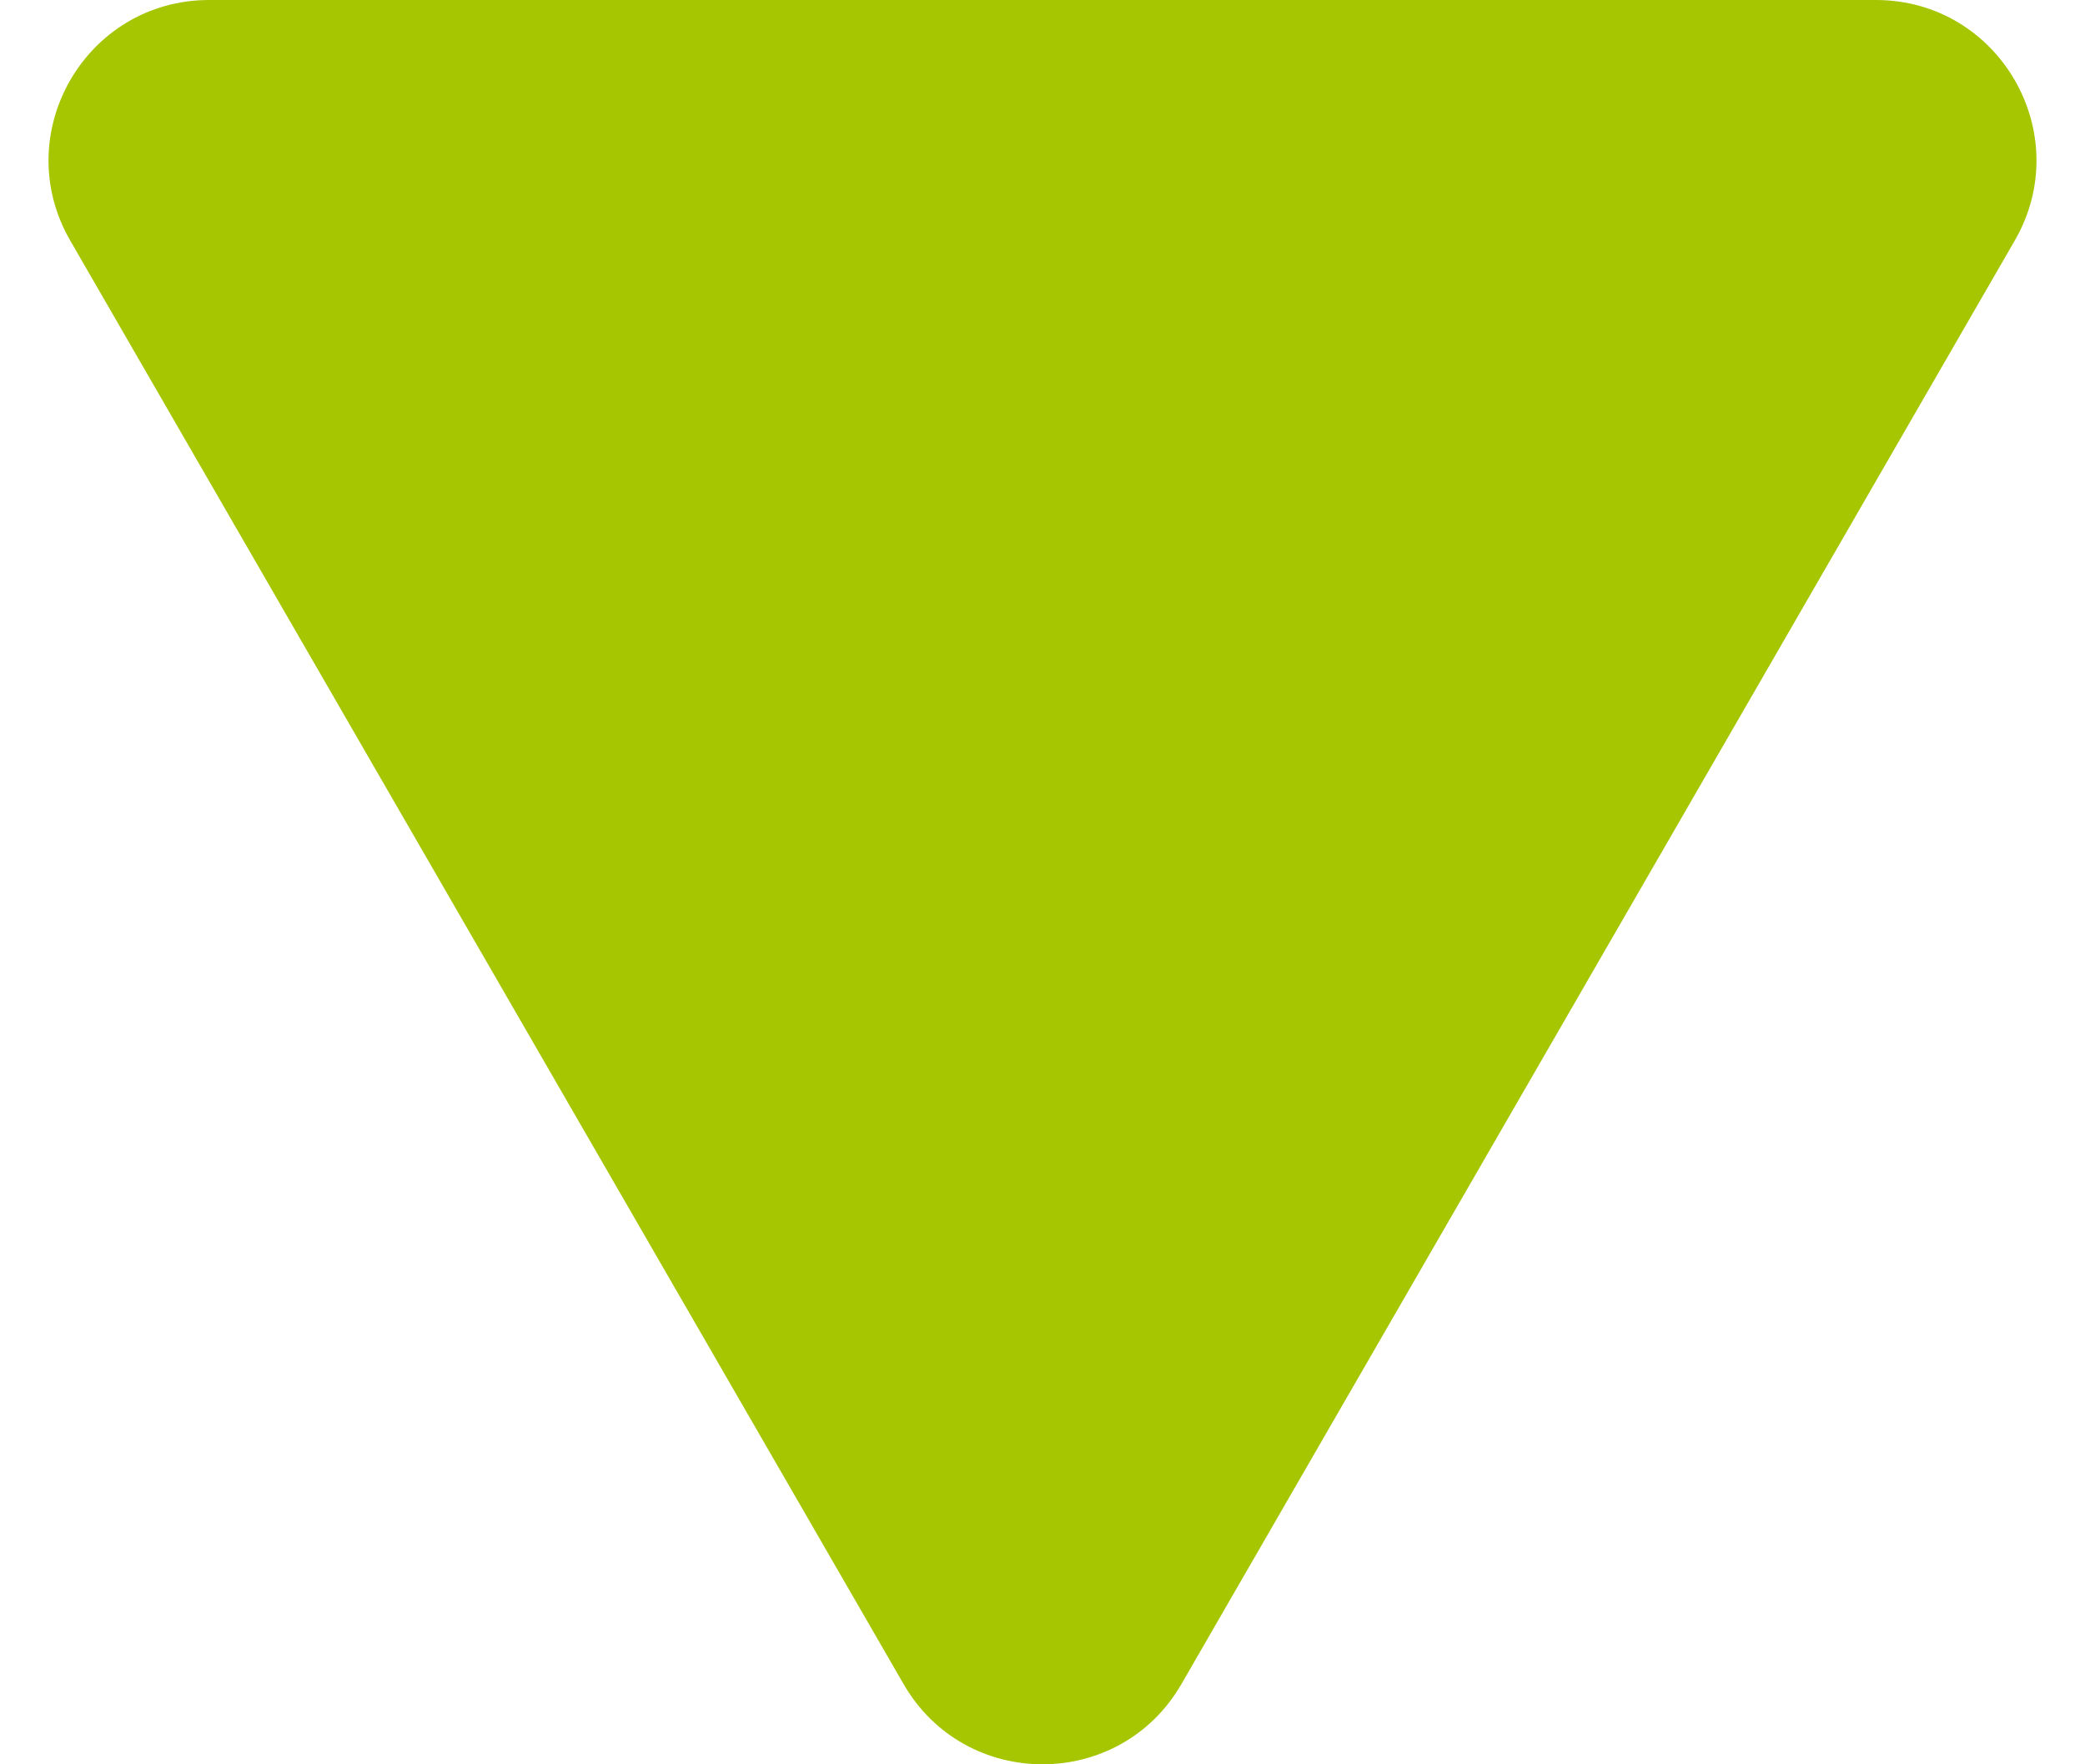 <svg width="26" height="22" viewBox="0 0 26 22" fill="none" xmlns="http://www.w3.org/2000/svg">
<path d="M14.732 21C13.962 22.333 12.038 22.333 11.268 21L0.876 3C0.106 1.667 1.068 -5.34536e-07 2.608 -3.9994e-07L23.392 1.41711e-06C24.932 1.5517e-06 25.894 1.667 25.124 3L14.732 21Z" fill="#A5C601"/>
</svg>
